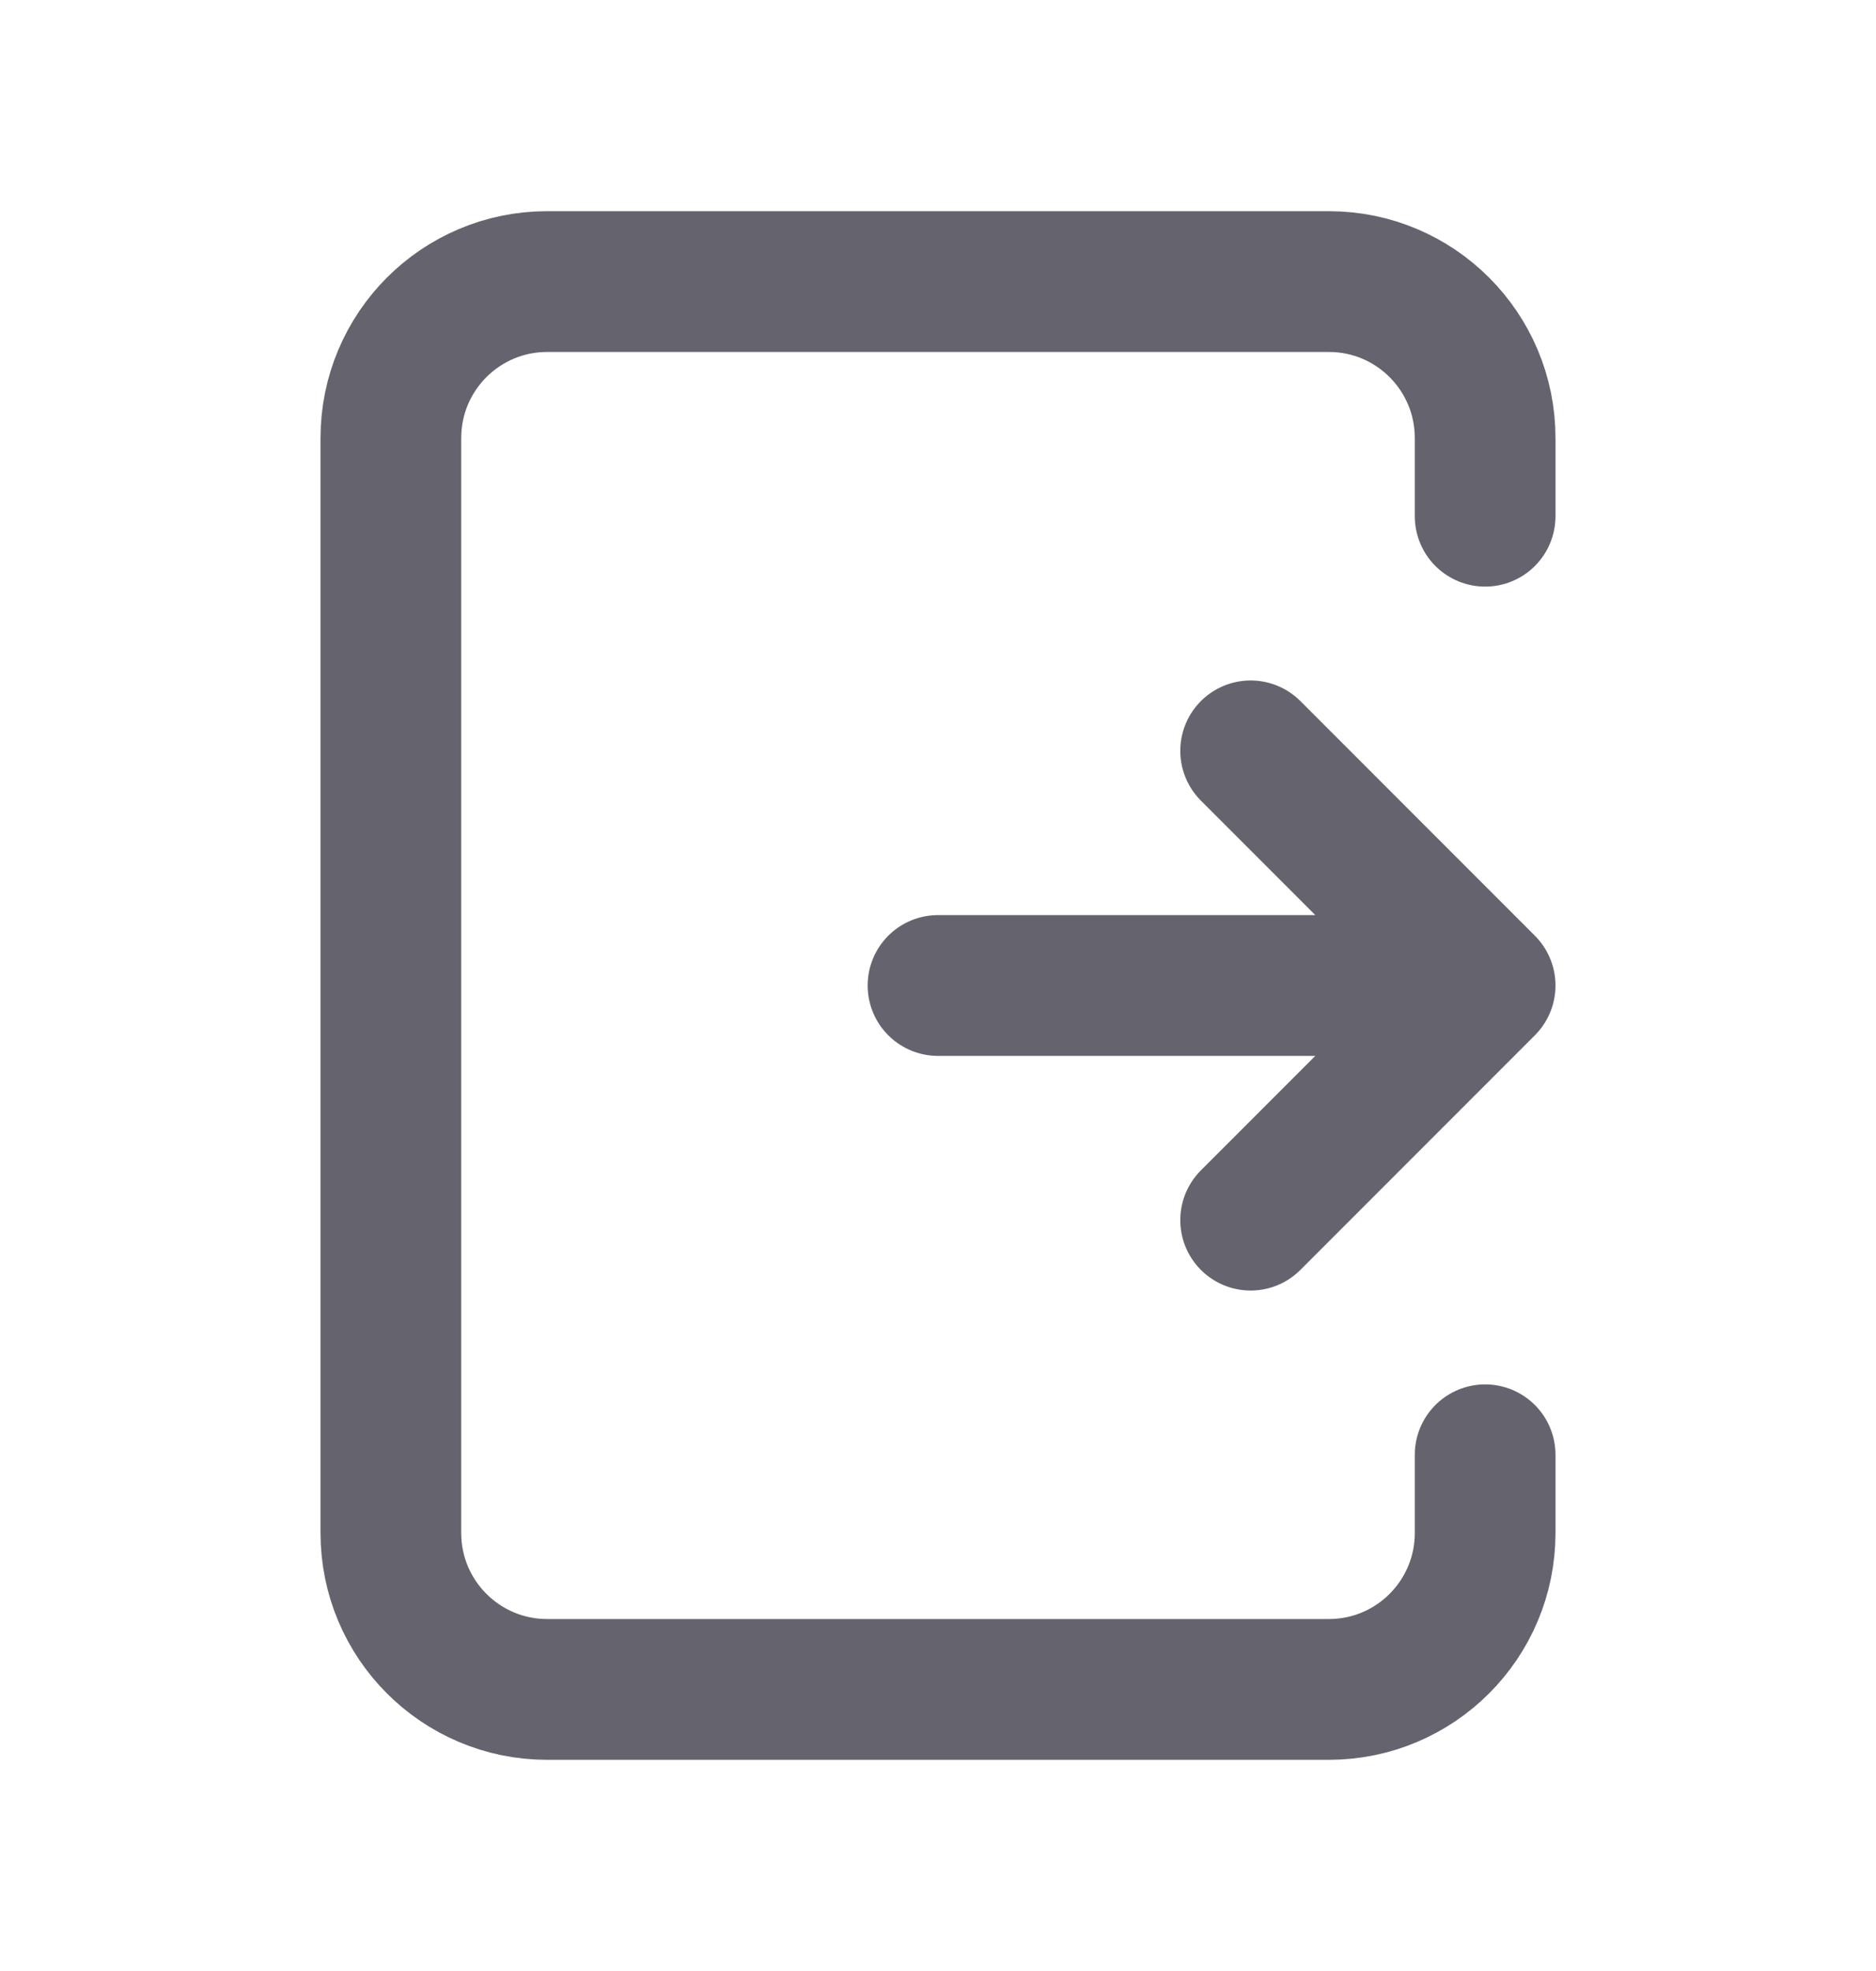 <svg width="20" height="21" viewBox="0 0 20 21" fill="none" xmlns="http://www.w3.org/2000/svg">
<path d="M10 10.5H15.833M15.833 10.5L13.333 13M15.833 10.5L13.333 8" stroke="#65646E" stroke-width="1.5" stroke-linecap="round" stroke-linejoin="round"/>
<path d="M15.833 5.5V4.667C15.833 3.746 15.087 3 14.167 3H5.833C4.913 3 4.167 3.746 4.167 4.667V16.333C4.167 17.254 4.913 18 5.833 18H14.167C15.087 18 15.833 17.254 15.833 16.333V15.5" stroke="#65646E" stroke-width="1.5" stroke-linecap="round" stroke-linejoin="round"/>
</svg>
